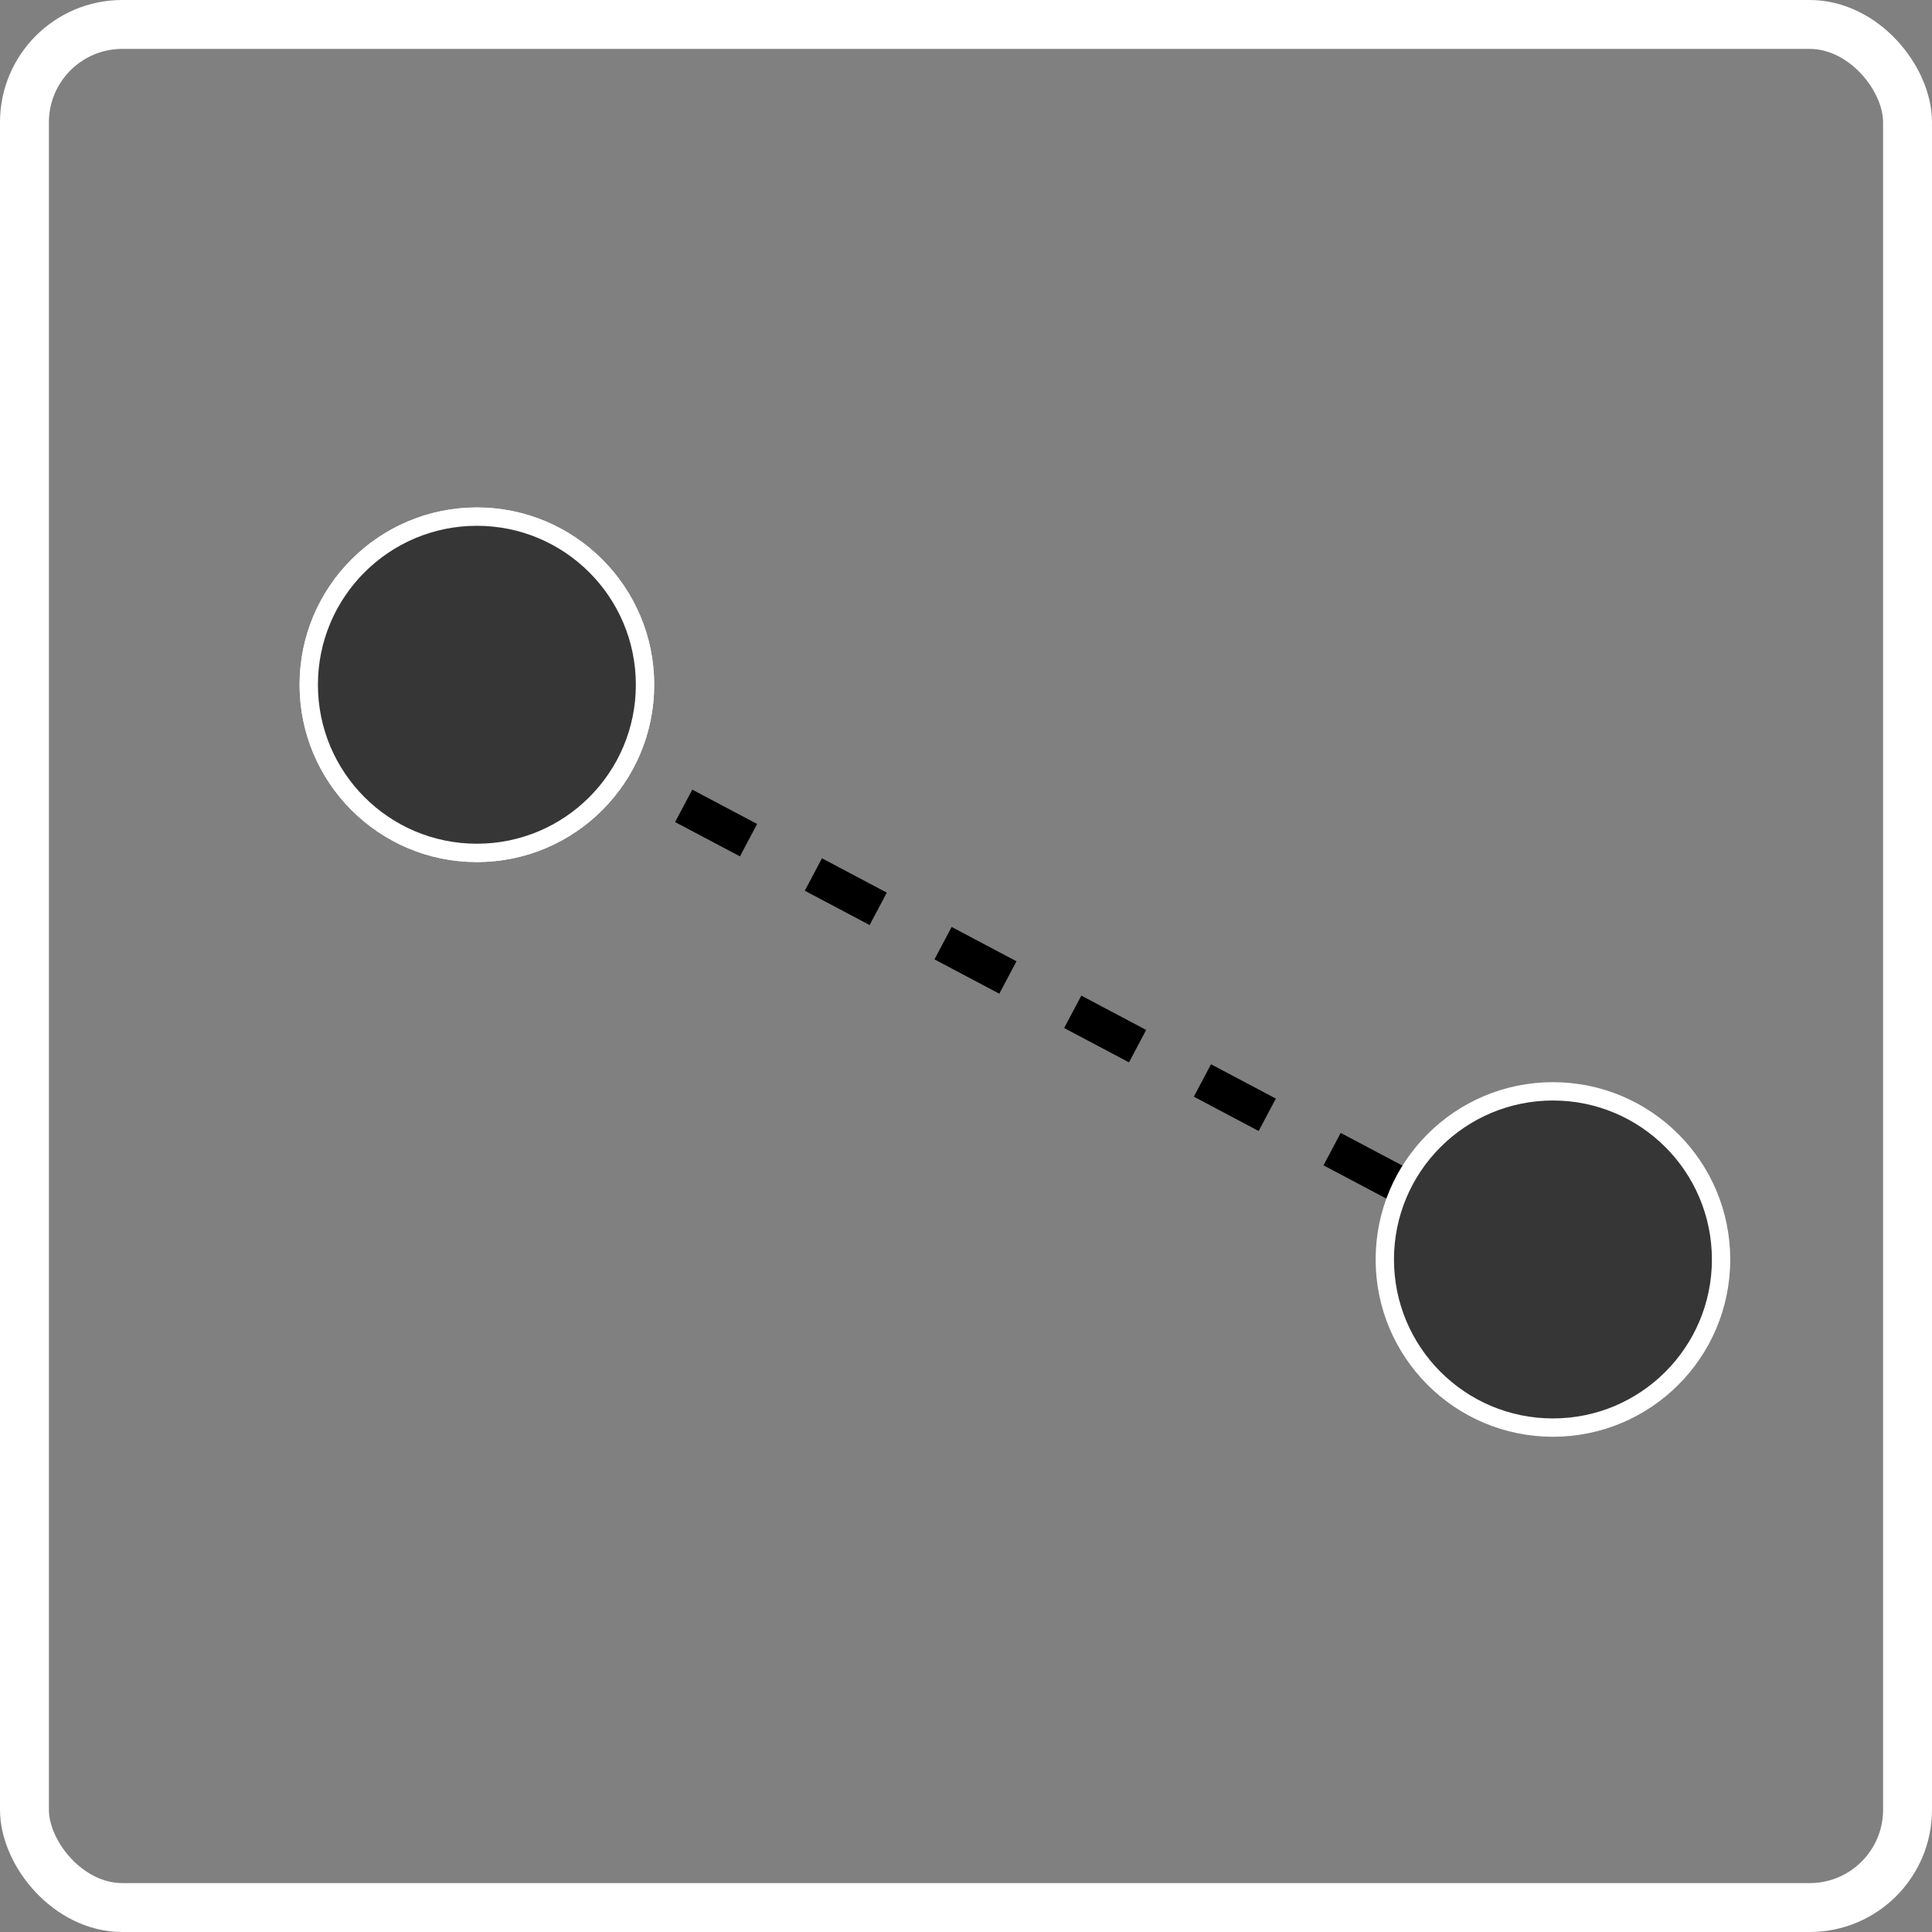 <svg width="158" height="158" viewBox="0 0 158 158" fill="none" xmlns="http://www.w3.org/2000/svg">
<rect x="0" y="0" width="158" height="158" fill="#808080" stroke="none"/>
<circle cx="39" cy="56" r="13.75" fill="#363636" stroke="white" stroke-width="1.5"/>
<rect x="2" y="2" width="154" height="154" rx="8" stroke="white" stroke-width="4"/>
<line x1="34.702" y1="54.674" x2="119.702" y2="99.674" stroke="black" stroke-width="3" stroke-dasharray="6 6"/>
<circle cx="39" cy="56" r="13.75" fill="#363636" stroke="white" stroke-width="1.5"/>
<circle cx="127" cy="103" r="13.75" fill="#363636" stroke="white" stroke-width="1.5"/>
</svg>
